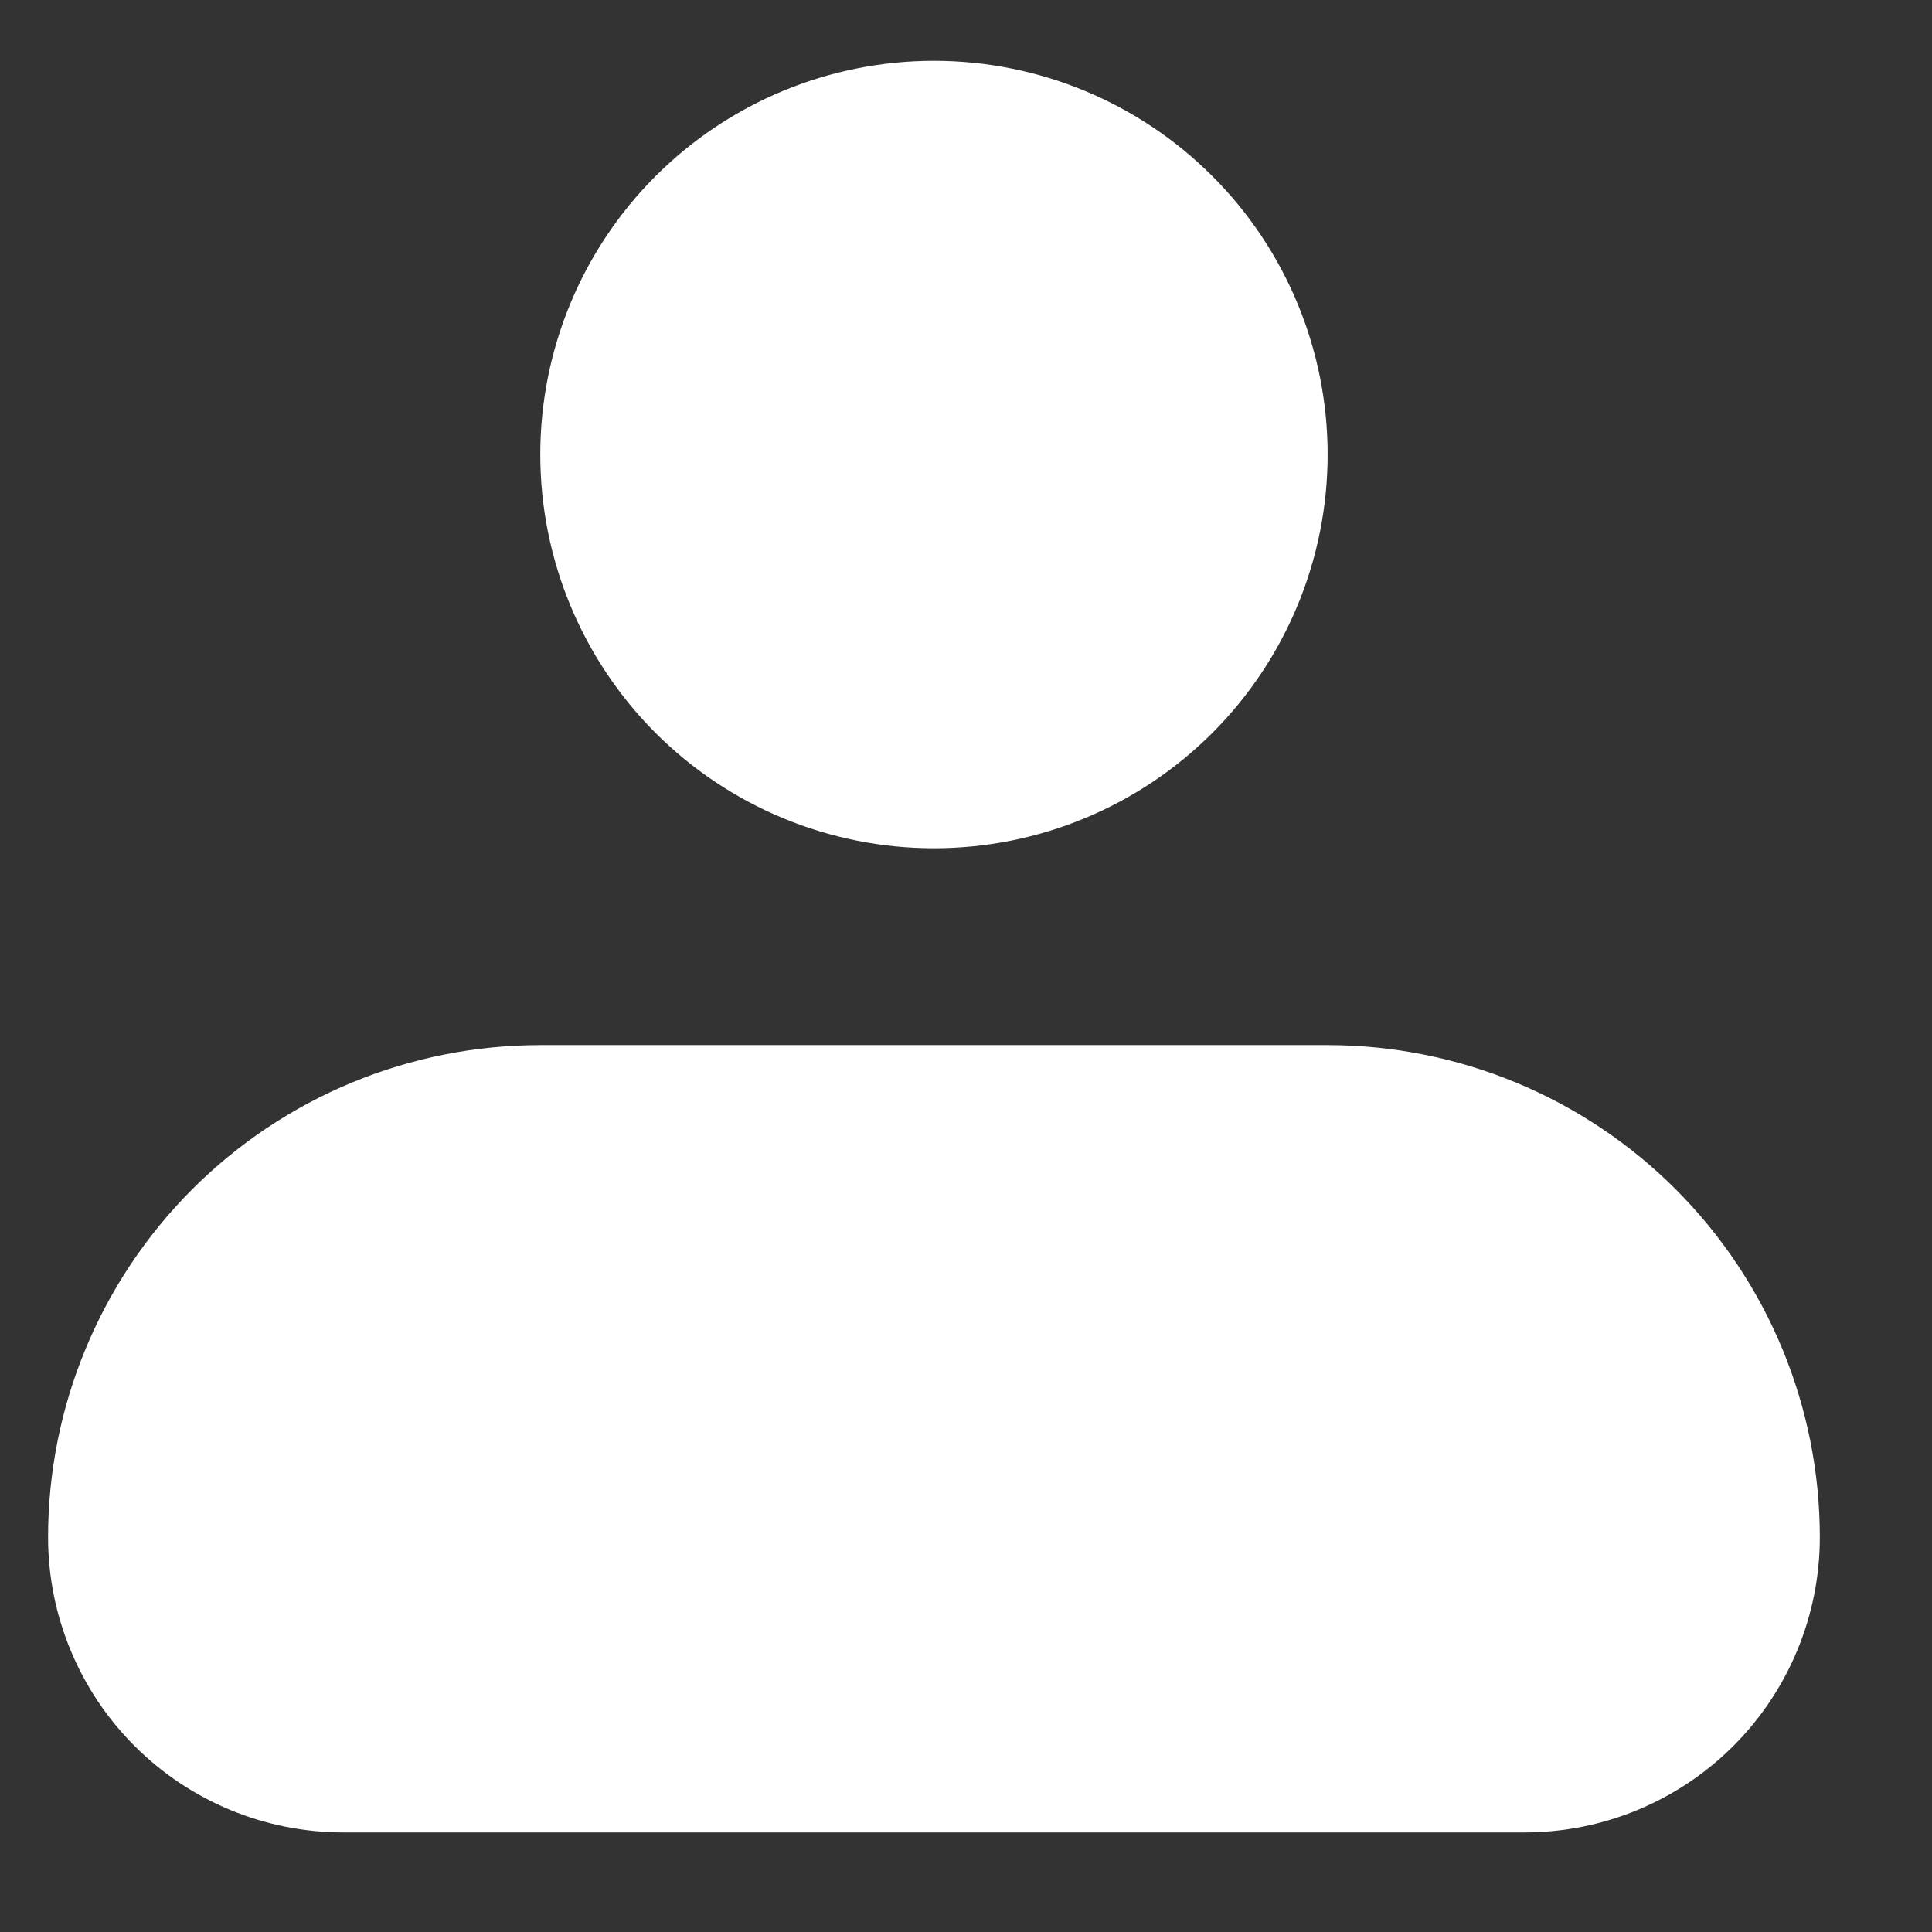 <svg width="17" height="17" viewBox="0 0 17 17" fill="none" xmlns="http://www.w3.org/2000/svg">
<rect x="0" y="0" width="17" height="17" fill="#333333" stroke="none"/>
<path fill-rule="evenodd" clip-rule="evenodd" d="M4.754 3.999C4.754 3.081 5.119 2.199 5.768 1.55C6.418 0.9 7.299 0.535 8.218 0.535C9.137 0.535 10.018 0.9 10.668 1.55C11.317 2.199 11.682 3.081 11.682 3.999C11.682 4.918 11.317 5.799 10.668 6.449C10.018 7.099 9.137 7.464 8.218 7.464C7.299 7.464 6.418 7.099 5.768 6.449C5.119 5.799 4.754 4.918 4.754 3.999ZM4.754 9.196C3.605 9.196 2.504 9.652 1.692 10.464C0.88 11.276 0.423 12.378 0.423 13.526C0.423 14.215 0.697 14.876 1.184 15.363C1.672 15.851 2.332 16.124 3.022 16.124H13.414C14.103 16.124 14.764 15.851 15.252 15.363C15.739 14.876 16.013 14.215 16.013 13.526C16.013 12.378 15.556 11.276 14.744 10.464C13.932 9.652 12.831 9.196 11.682 9.196H4.754Z" fill="white"/>
</svg>
